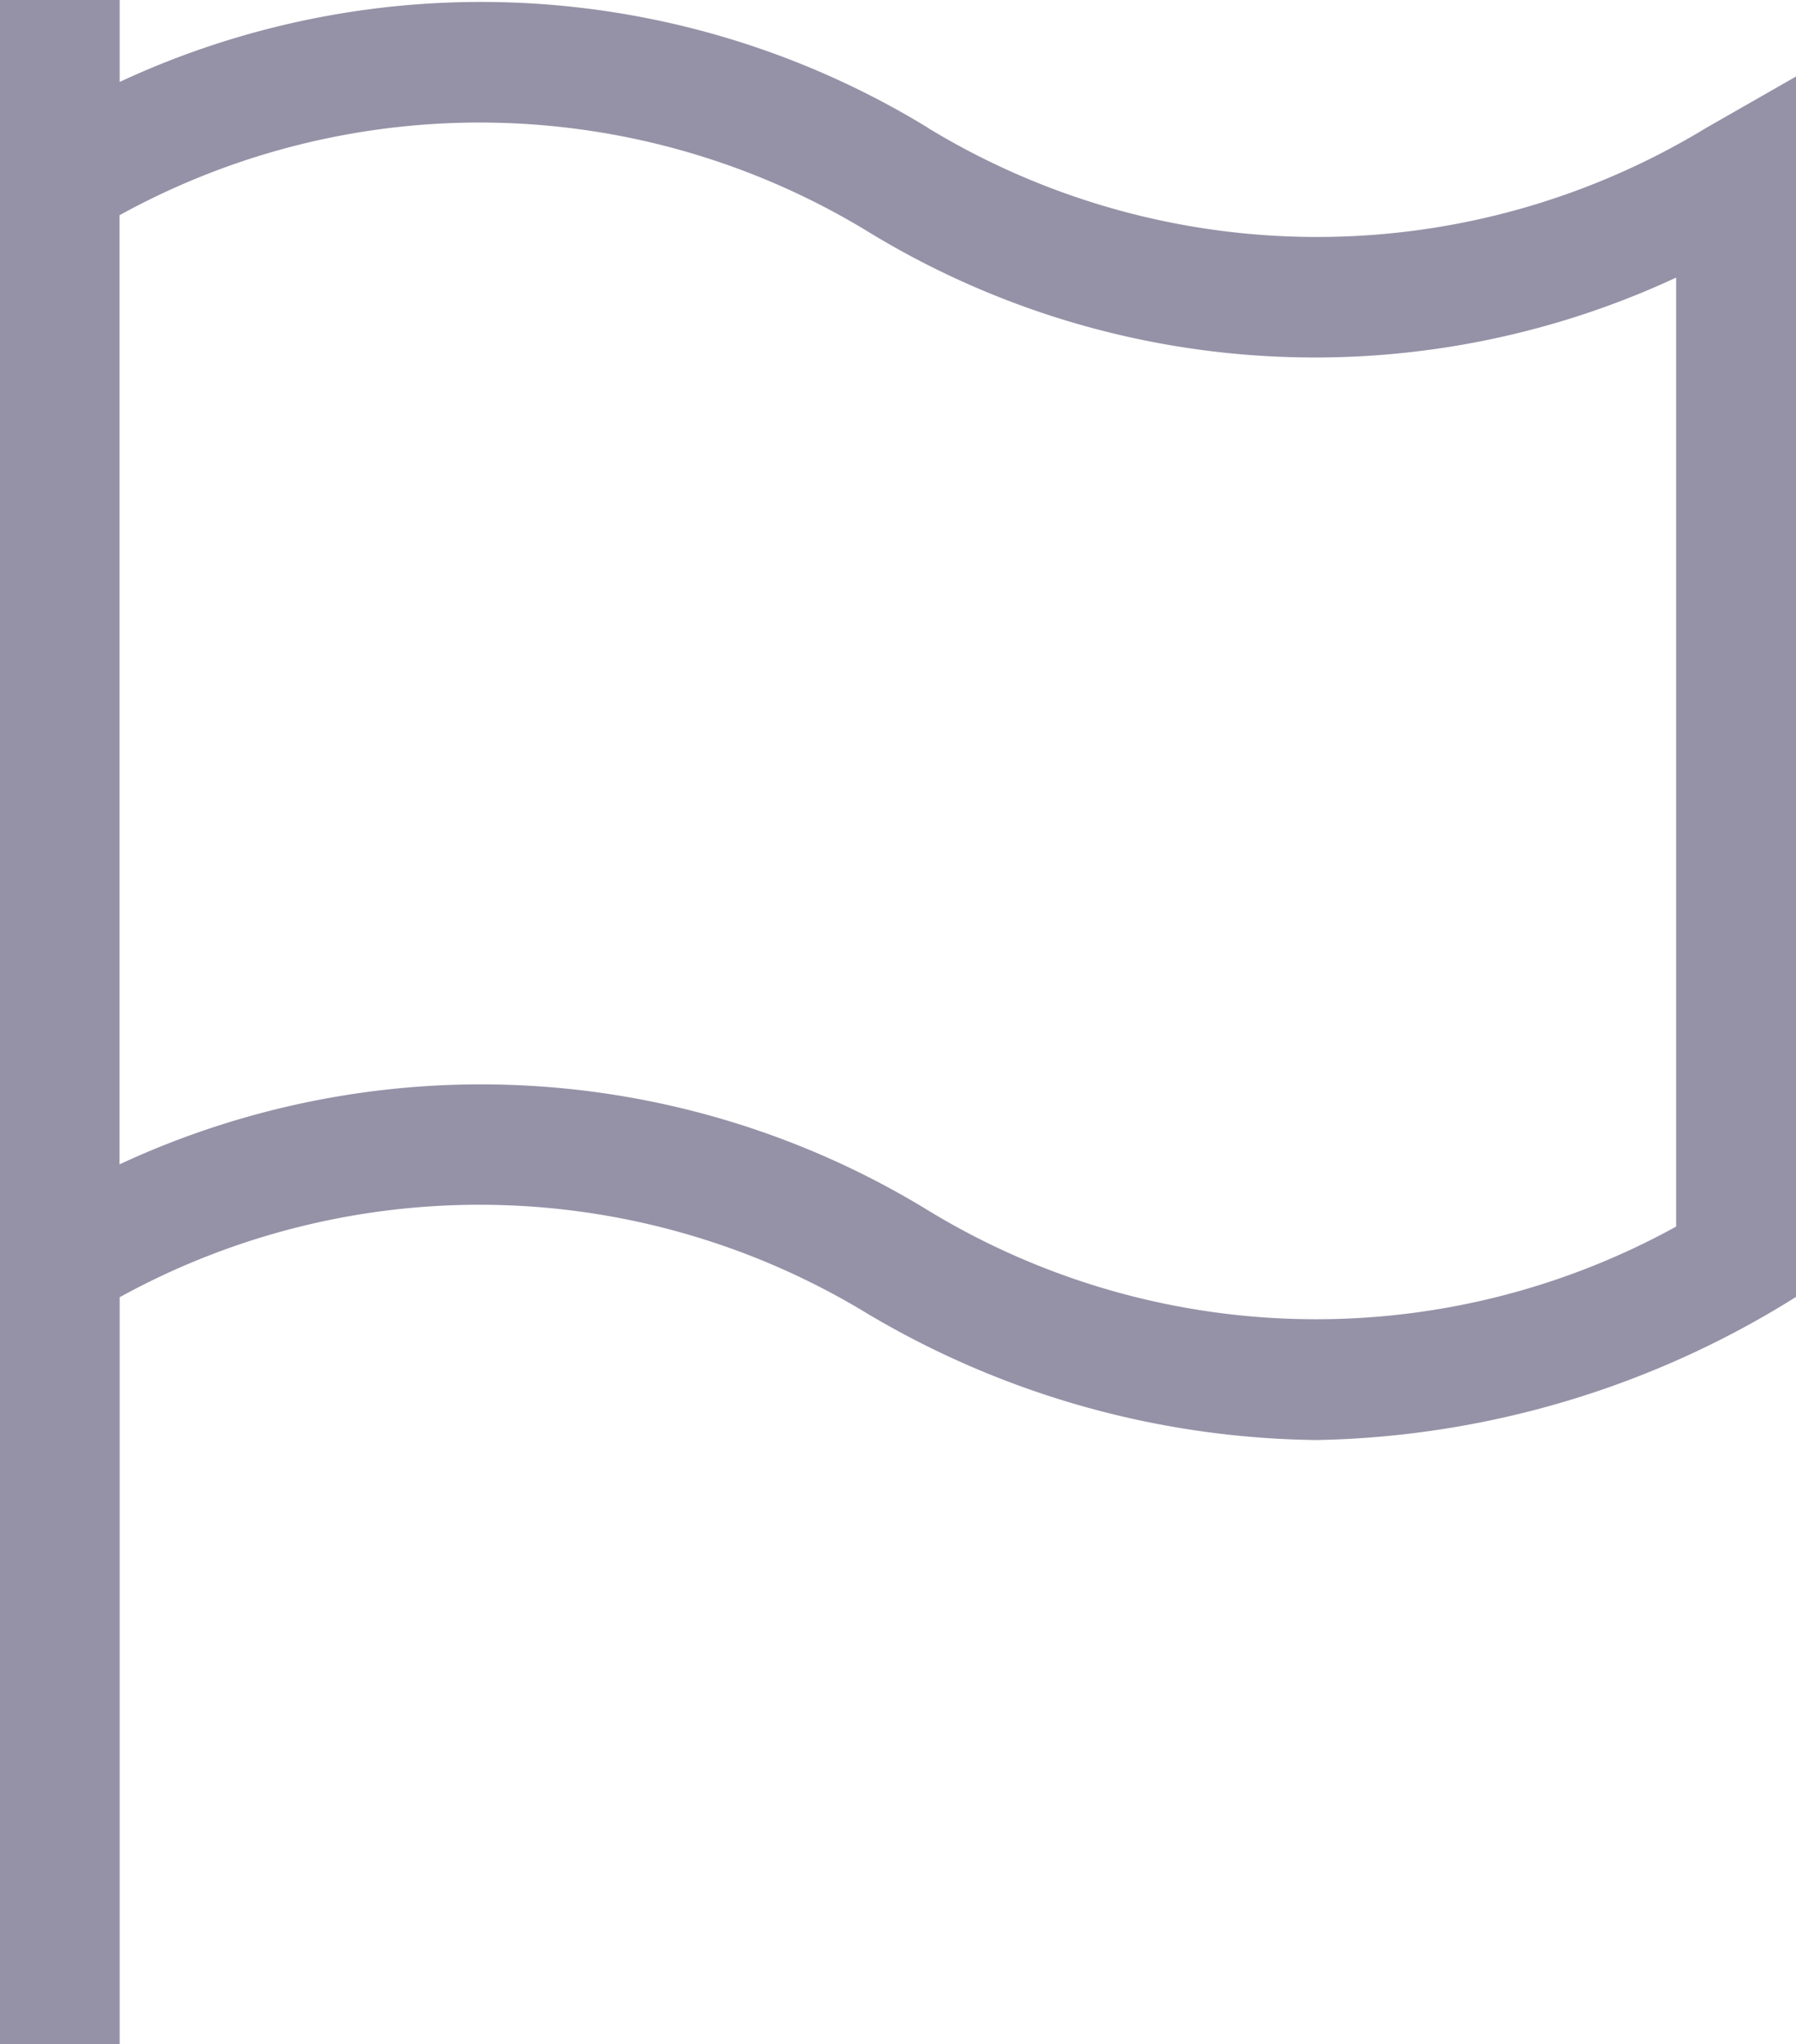 <svg id="report" xmlns="http://www.w3.org/2000/svg" width="12.305" height="14" viewBox="0 0 12.305 14">
  <path id="Path_6557" data-name="Path 6557" d="M37.356.874A5.87,5.87,0,0,0,31.82.561V0H31V14h.82V8.884A5.112,5.112,0,0,1,36.949,9a6.157,6.157,0,0,0,3.075.862,6.4,6.4,0,0,0,3.281-.98V.524l-.614.351a5.131,5.131,0,0,1-5.335,0ZM42.484,8.4a5.112,5.112,0,0,1-5.129-.113,5.87,5.87,0,0,0-5.536-.313v-6.5a5.112,5.112,0,0,1,5.129.113,5.87,5.87,0,0,0,5.536.314Z" transform="translate(-31)" fill="#9592a7"/>
</svg>
